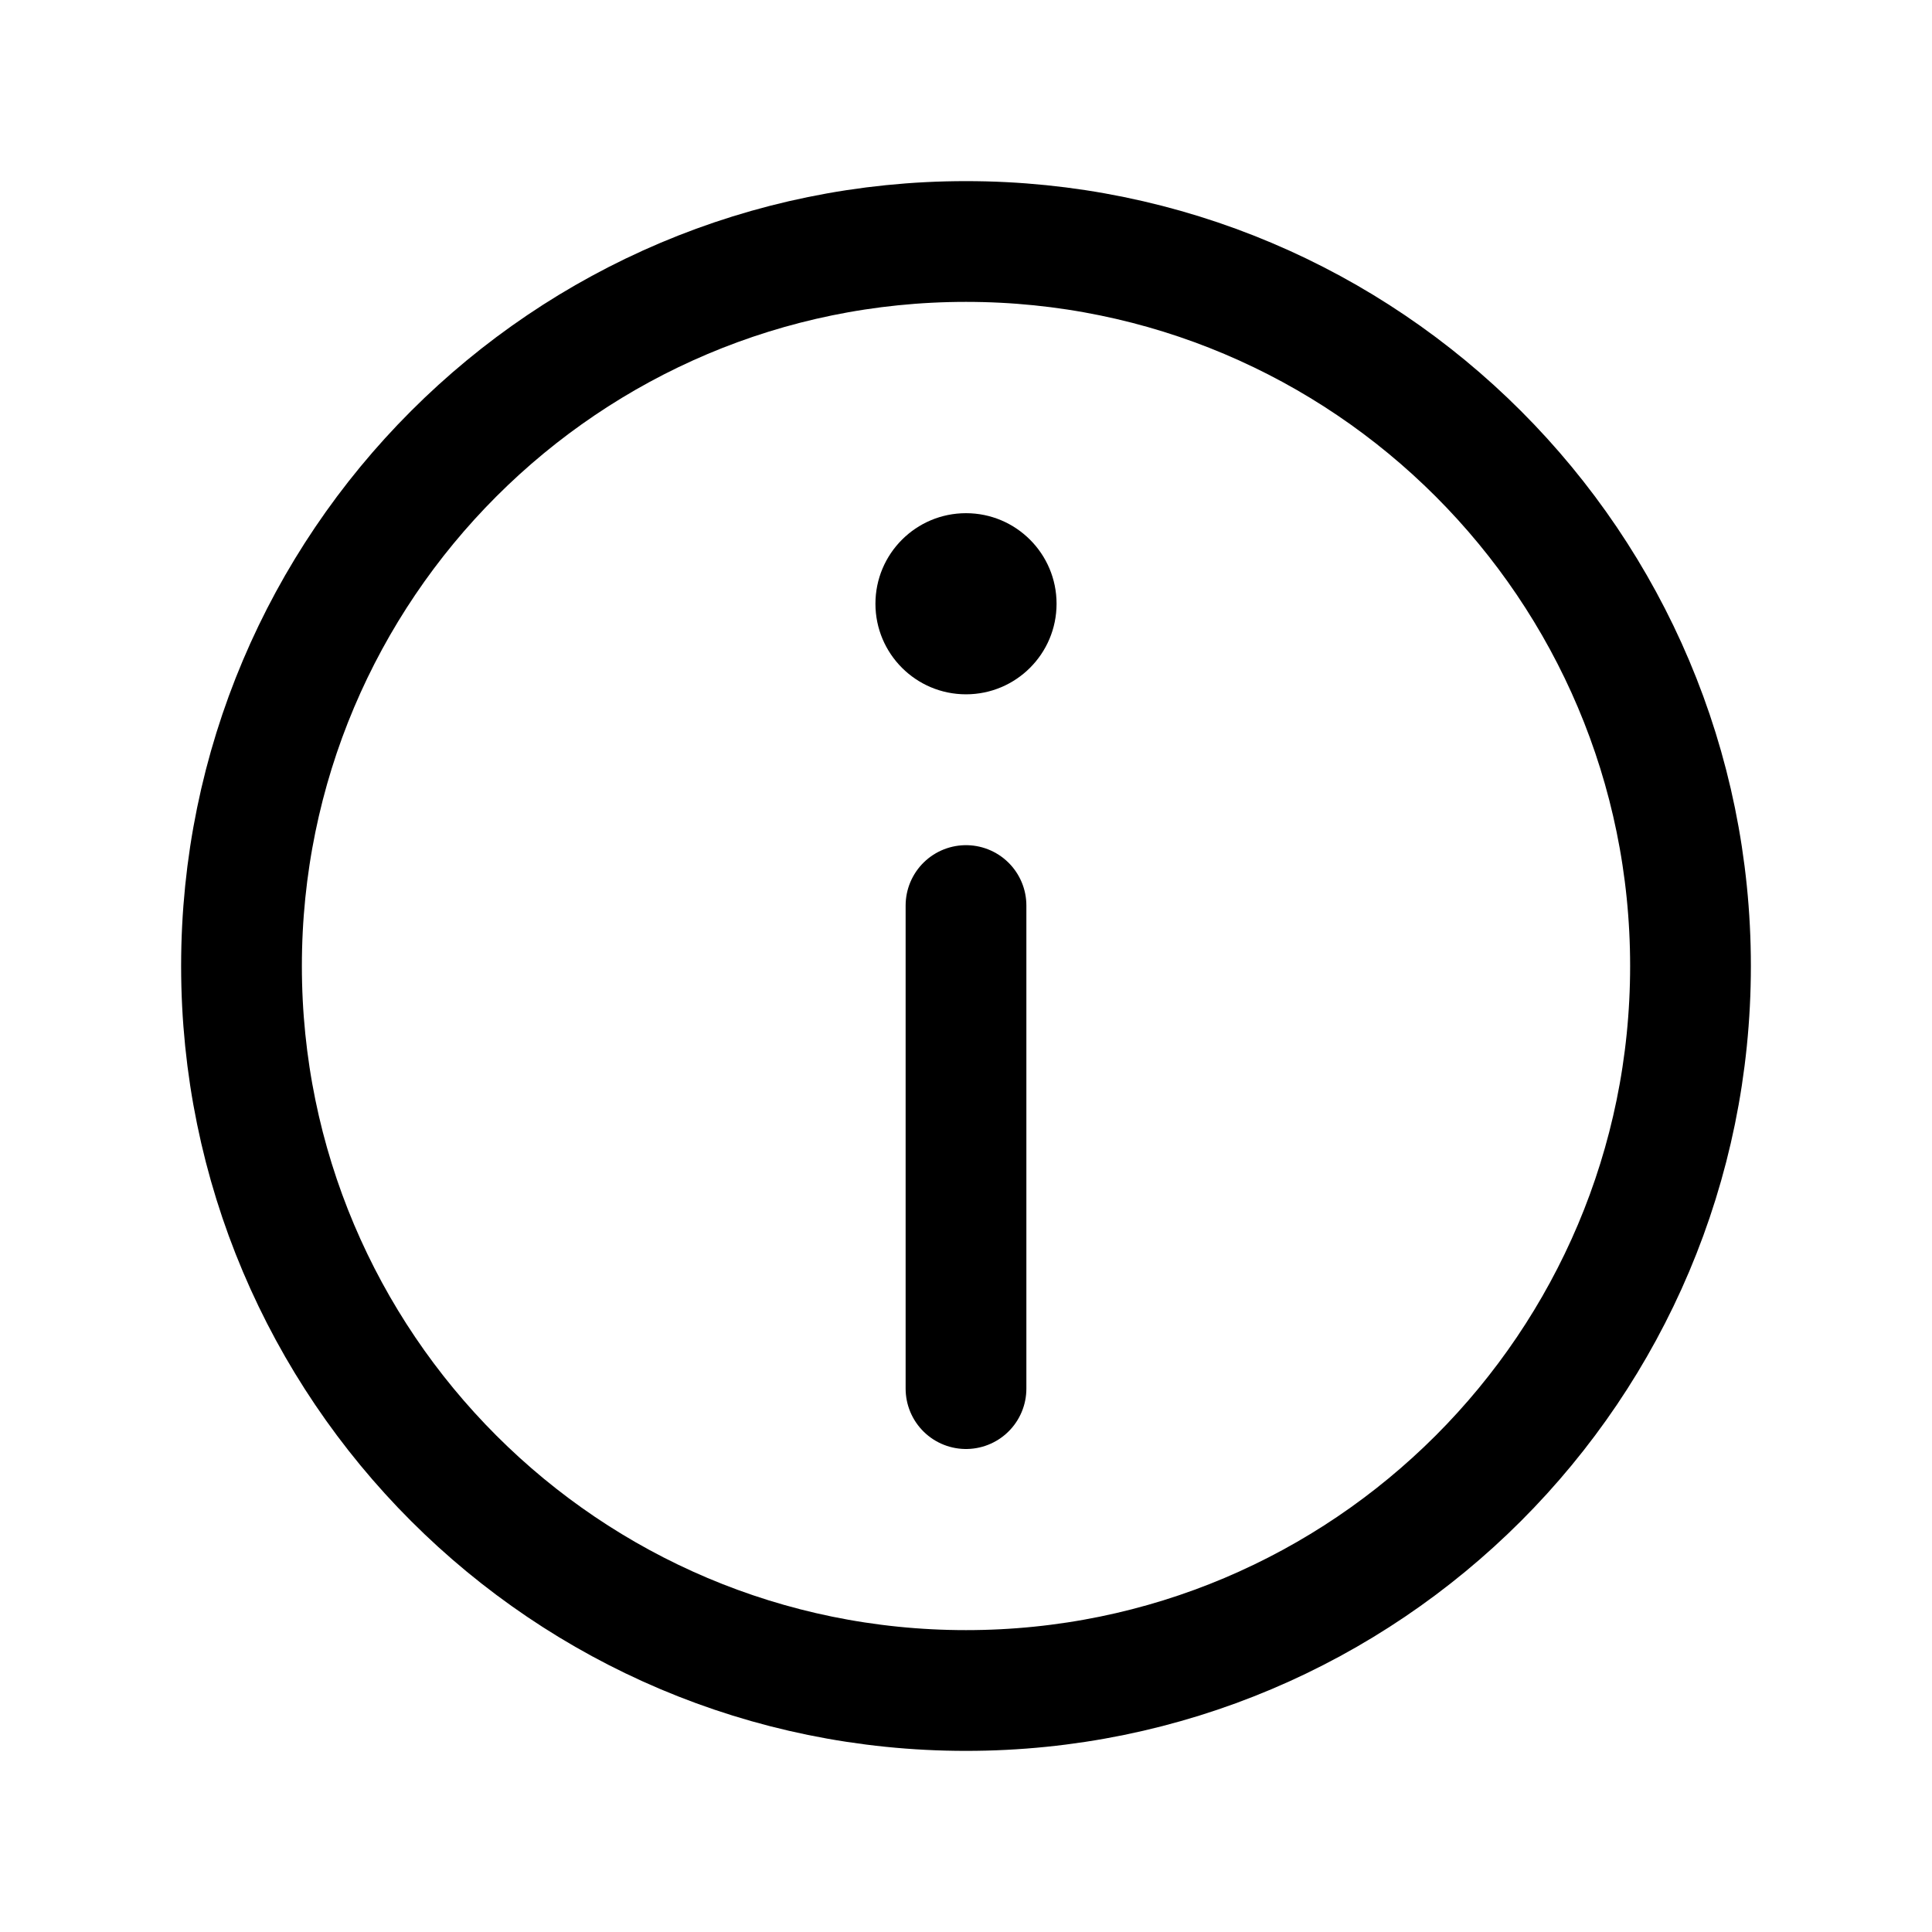
<svg viewBox="0 0 24 24" fill="none" xmlns="http://www.w3.org/2000/svg">
  <path 
    fill-rule="evenodd" 
    clip-rule="evenodd" 
    d="M21 12C21 16.971 16.971 21 12 21C7.03 21 3 16.971 3 12C3 7.03 7.03 3 12 3C16.971 3 21 7.03 21 12V12Z" 
    stroke="currentColor" 
    stroke-width="1.5" 
    stroke-linecap="round" 
    stroke-linejoin="round"
  />

  <path 
    d="M12 11.249V17.25" 
    stroke="currentColor" 
    stroke-width="1.5" 
    stroke-linecap="round" 
    stroke-linejoin="round"
  />

  <circle 
    cx="12" 
    cy="7.5" 
    r="1.125" 
    fill="currentColor"
  />
</svg>
